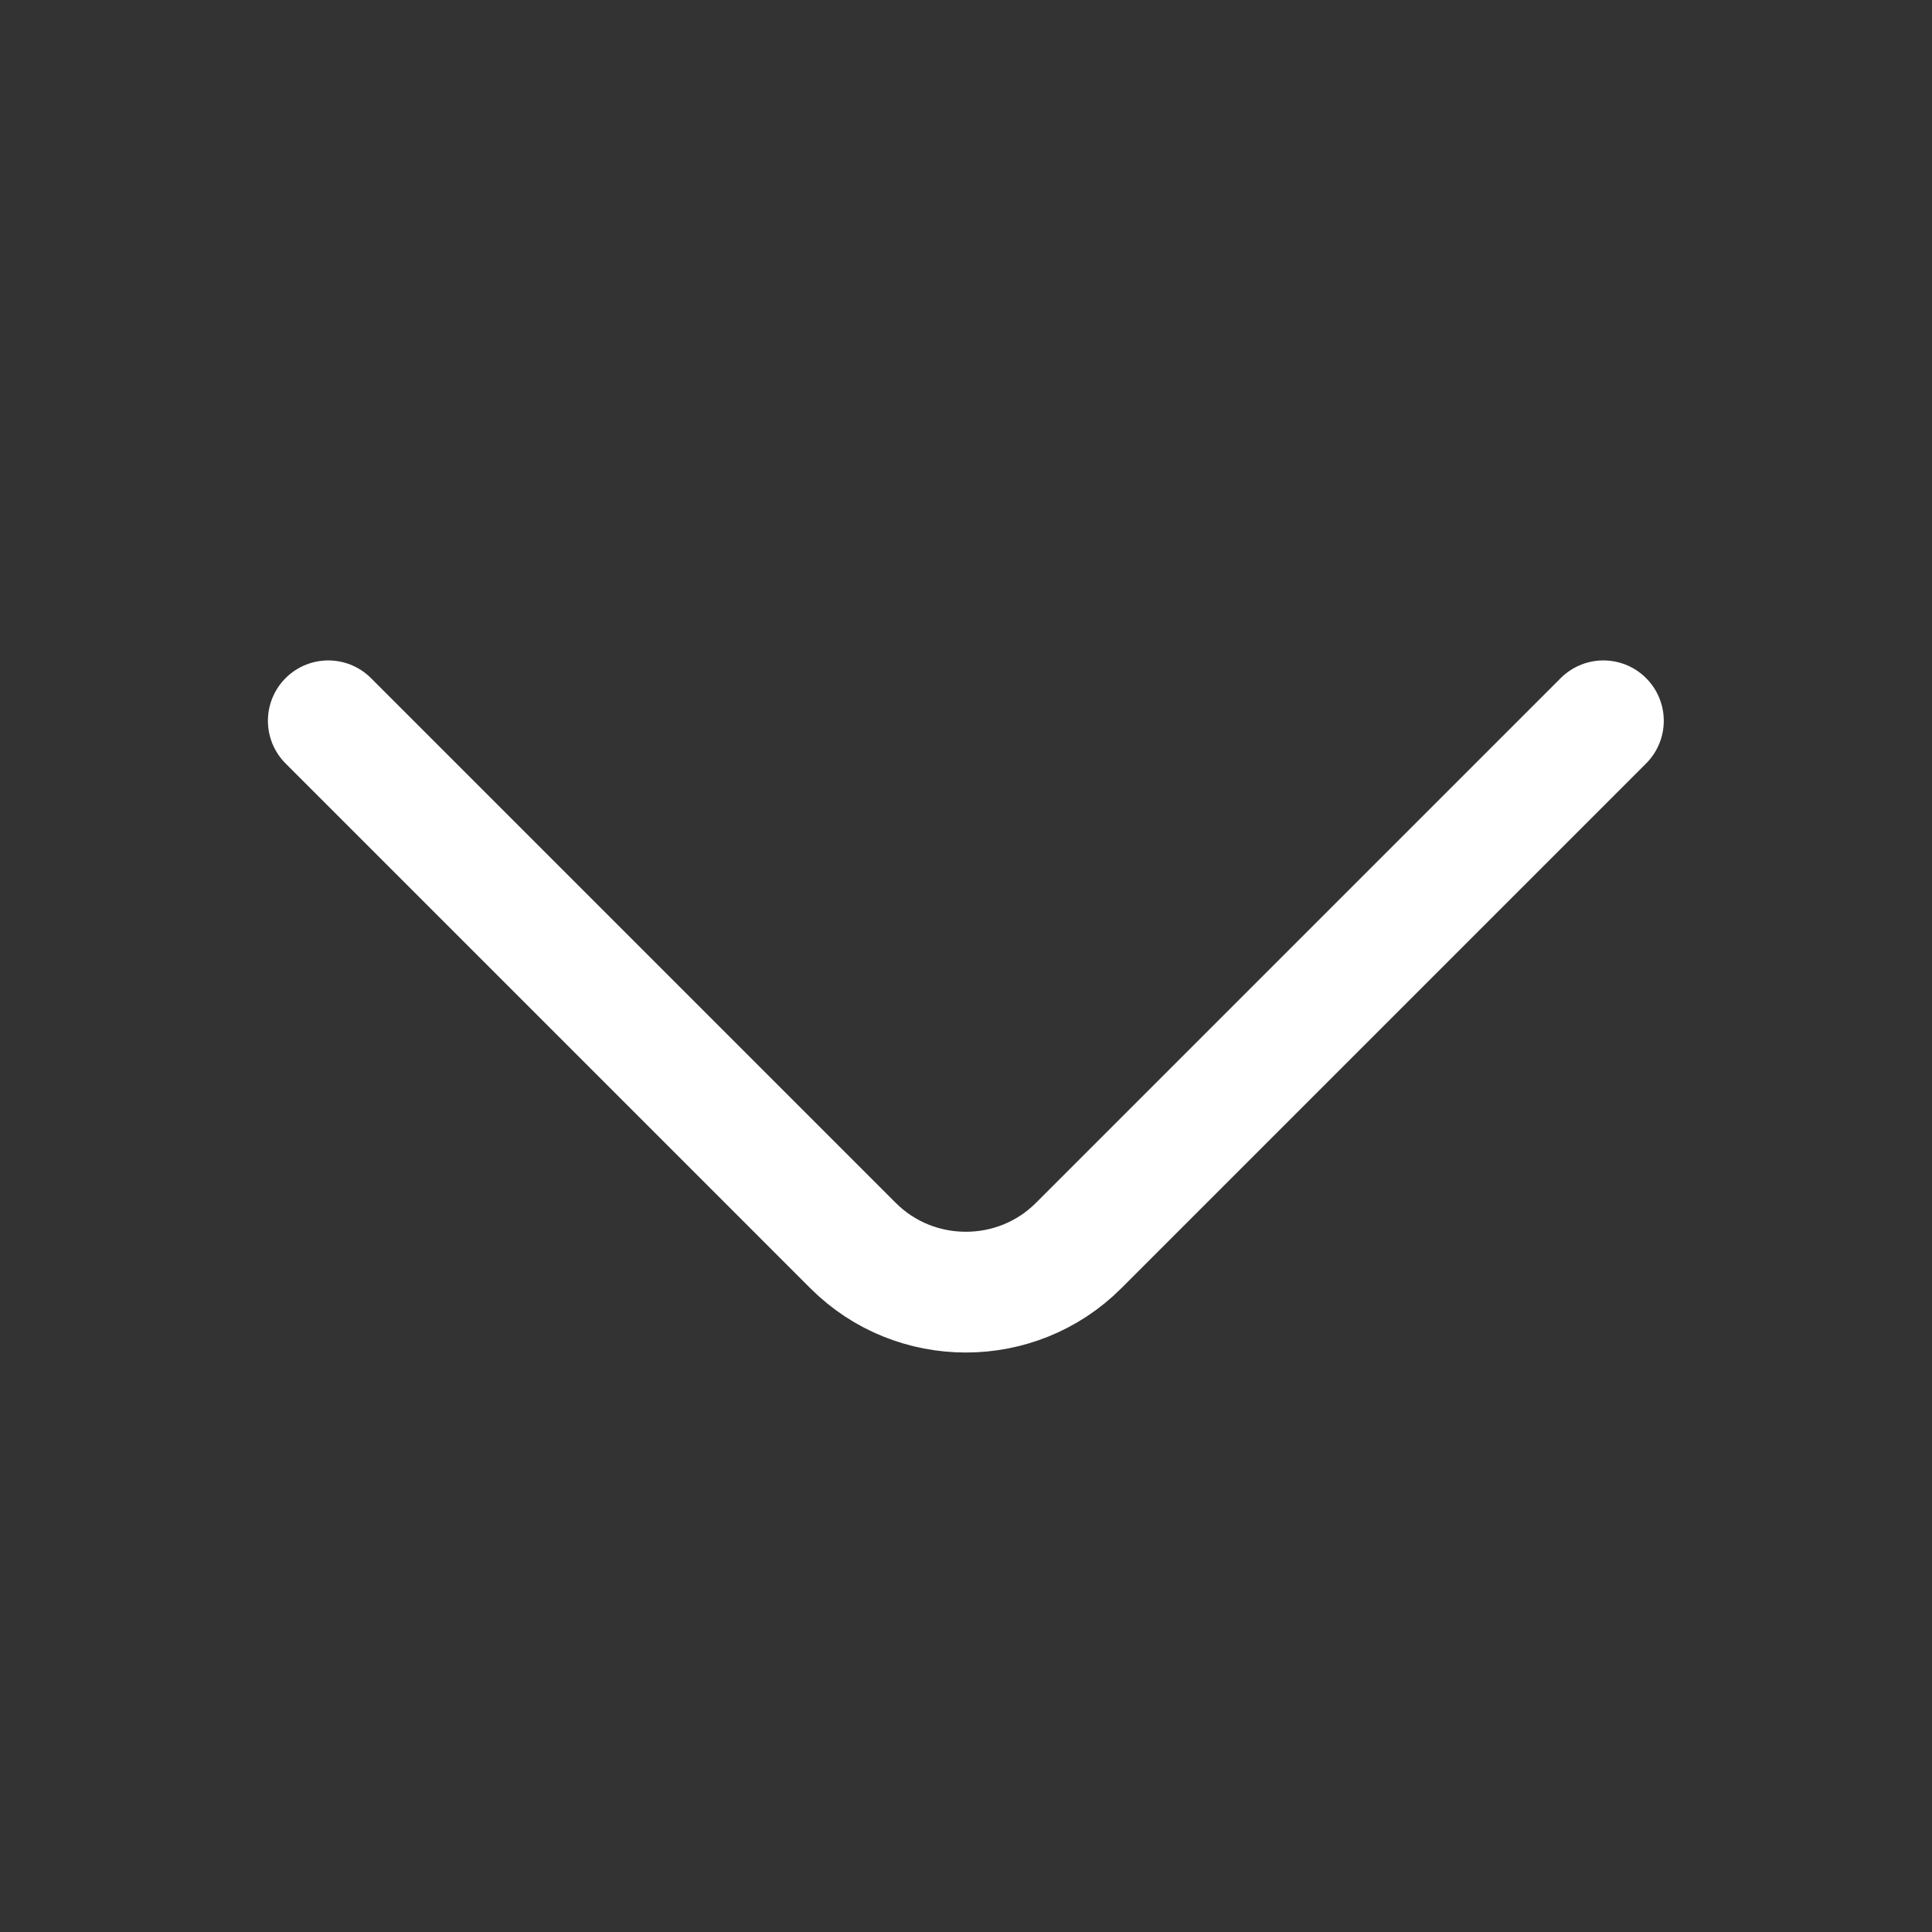 <svg width="12" height="12" viewBox="0 0 12 12" fill="none" xmlns="http://www.w3.org/2000/svg">
<rect x="0" y="0" width="12" height="12" fill="#333333" stroke="none"/>
<path d="M9.959 4.477L6.699 7.737C6.314 8.122 5.684 8.122 5.299 7.737L2.039 4.477" stroke="white" stroke-width="0.75" stroke-miterlimit="10" stroke-linecap="round" stroke-linejoin="round"/>
</svg>
